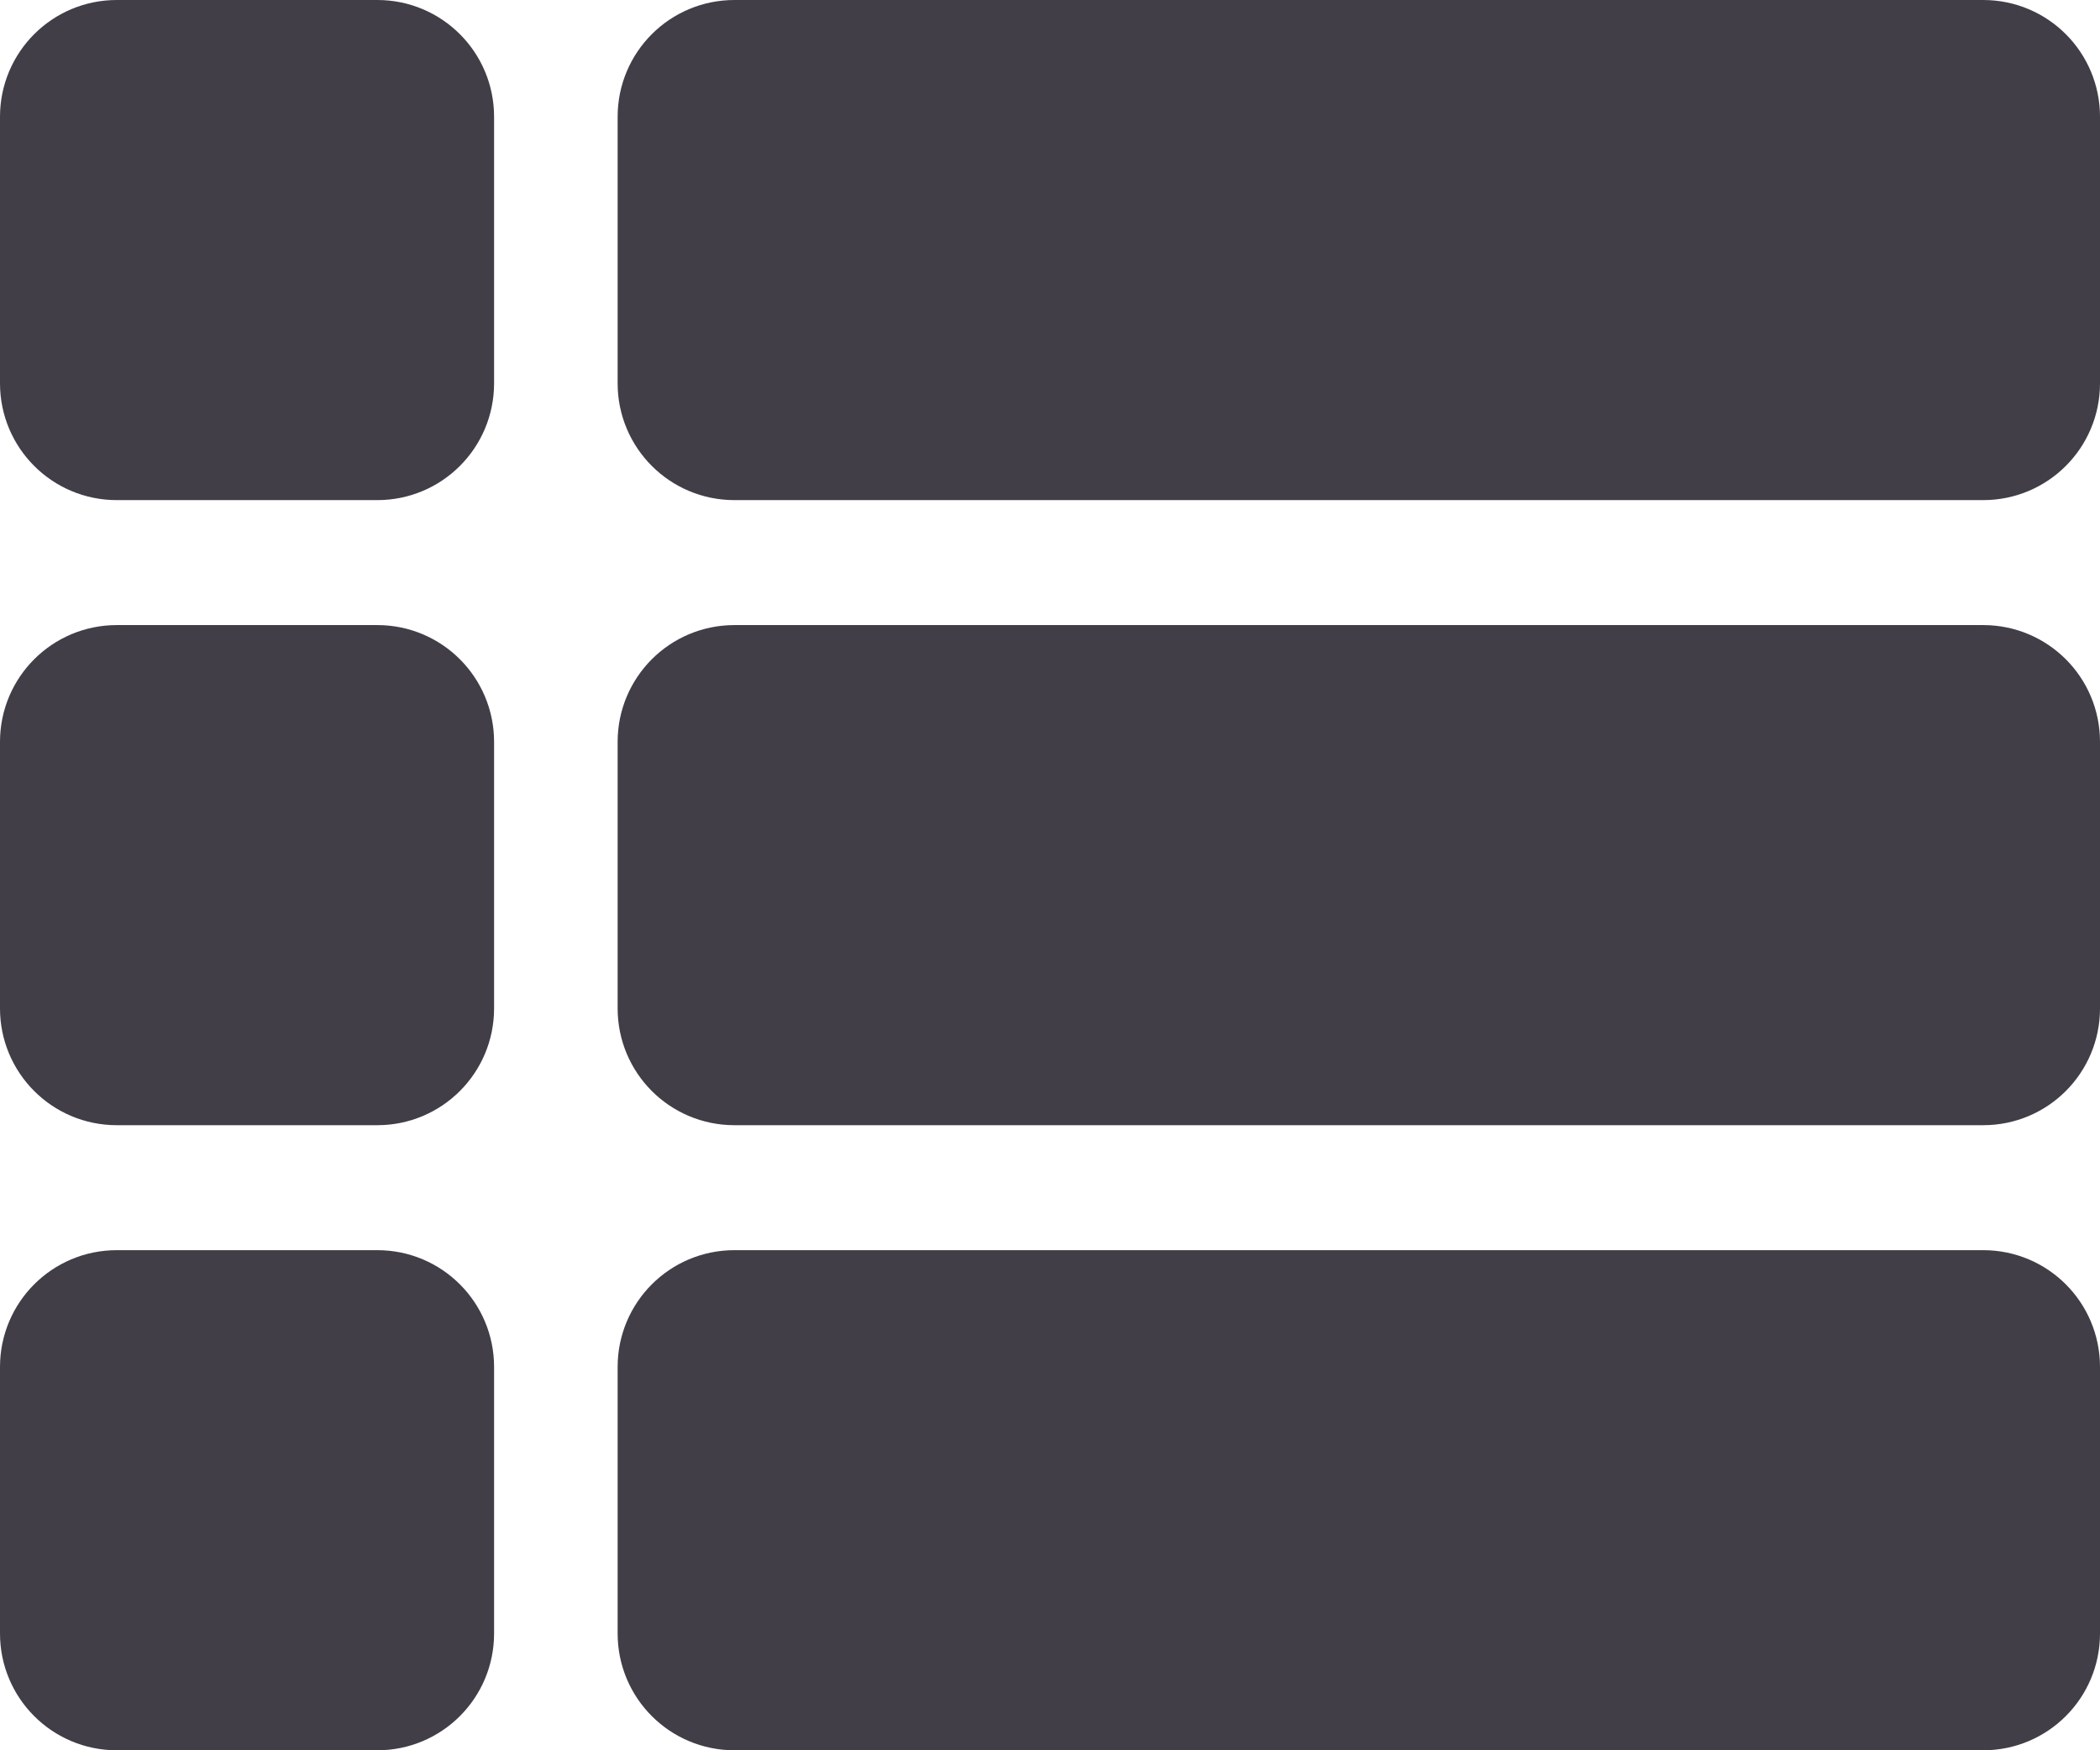 <svg width="18" height="15" viewBox="0 0 18 15" fill="none" xmlns="http://www.w3.org/2000/svg">
<path d="M1 9.143C0.724 9.143 0.5 8.919 0.5 8.643V6.357C0.5 6.081 0.724 5.857 1 5.857H3.235C3.511 5.857 3.735 6.081 3.735 6.357V8.643C3.735 8.919 3.511 9.143 3.235 9.143H1ZM1 14.5C0.724 14.5 0.5 14.276 0.5 14V11.714C0.5 11.438 0.724 11.214 1 11.214H3.235C3.511 11.214 3.735 11.438 3.735 11.714V14C3.735 14.276 3.511 14.5 3.235 14.5H1ZM1 3.786C0.724 3.786 0.5 3.562 0.5 3.286V1C0.5 0.724 0.724 0.5 1 0.5H3.235C3.511 0.5 3.735 0.724 3.735 1V3.286C3.735 3.562 3.511 3.786 3.235 3.786H1ZM6.294 9.143C6.018 9.143 5.794 8.919 5.794 8.643V6.357C5.794 6.081 6.018 5.857 6.294 5.857H17C17.276 5.857 17.5 6.081 17.5 6.357V8.643C17.5 8.919 17.276 9.143 17 9.143H6.294ZM6.294 14.5C6.018 14.5 5.794 14.276 5.794 14V11.714C5.794 11.438 6.018 11.214 6.294 11.214H17C17.276 11.214 17.5 11.438 17.5 11.714V14C17.5 14.276 17.276 14.5 17 14.5H6.294ZM5.794 1C5.794 0.724 6.018 0.5 6.294 0.5H17C17.276 0.5 17.5 0.724 17.5 1V3.286C17.5 3.562 17.276 3.786 17 3.786H6.294C6.018 3.786 5.794 3.562 5.794 3.286V1Z" fill="#423E48" stroke="#423E48"/>
</svg>
